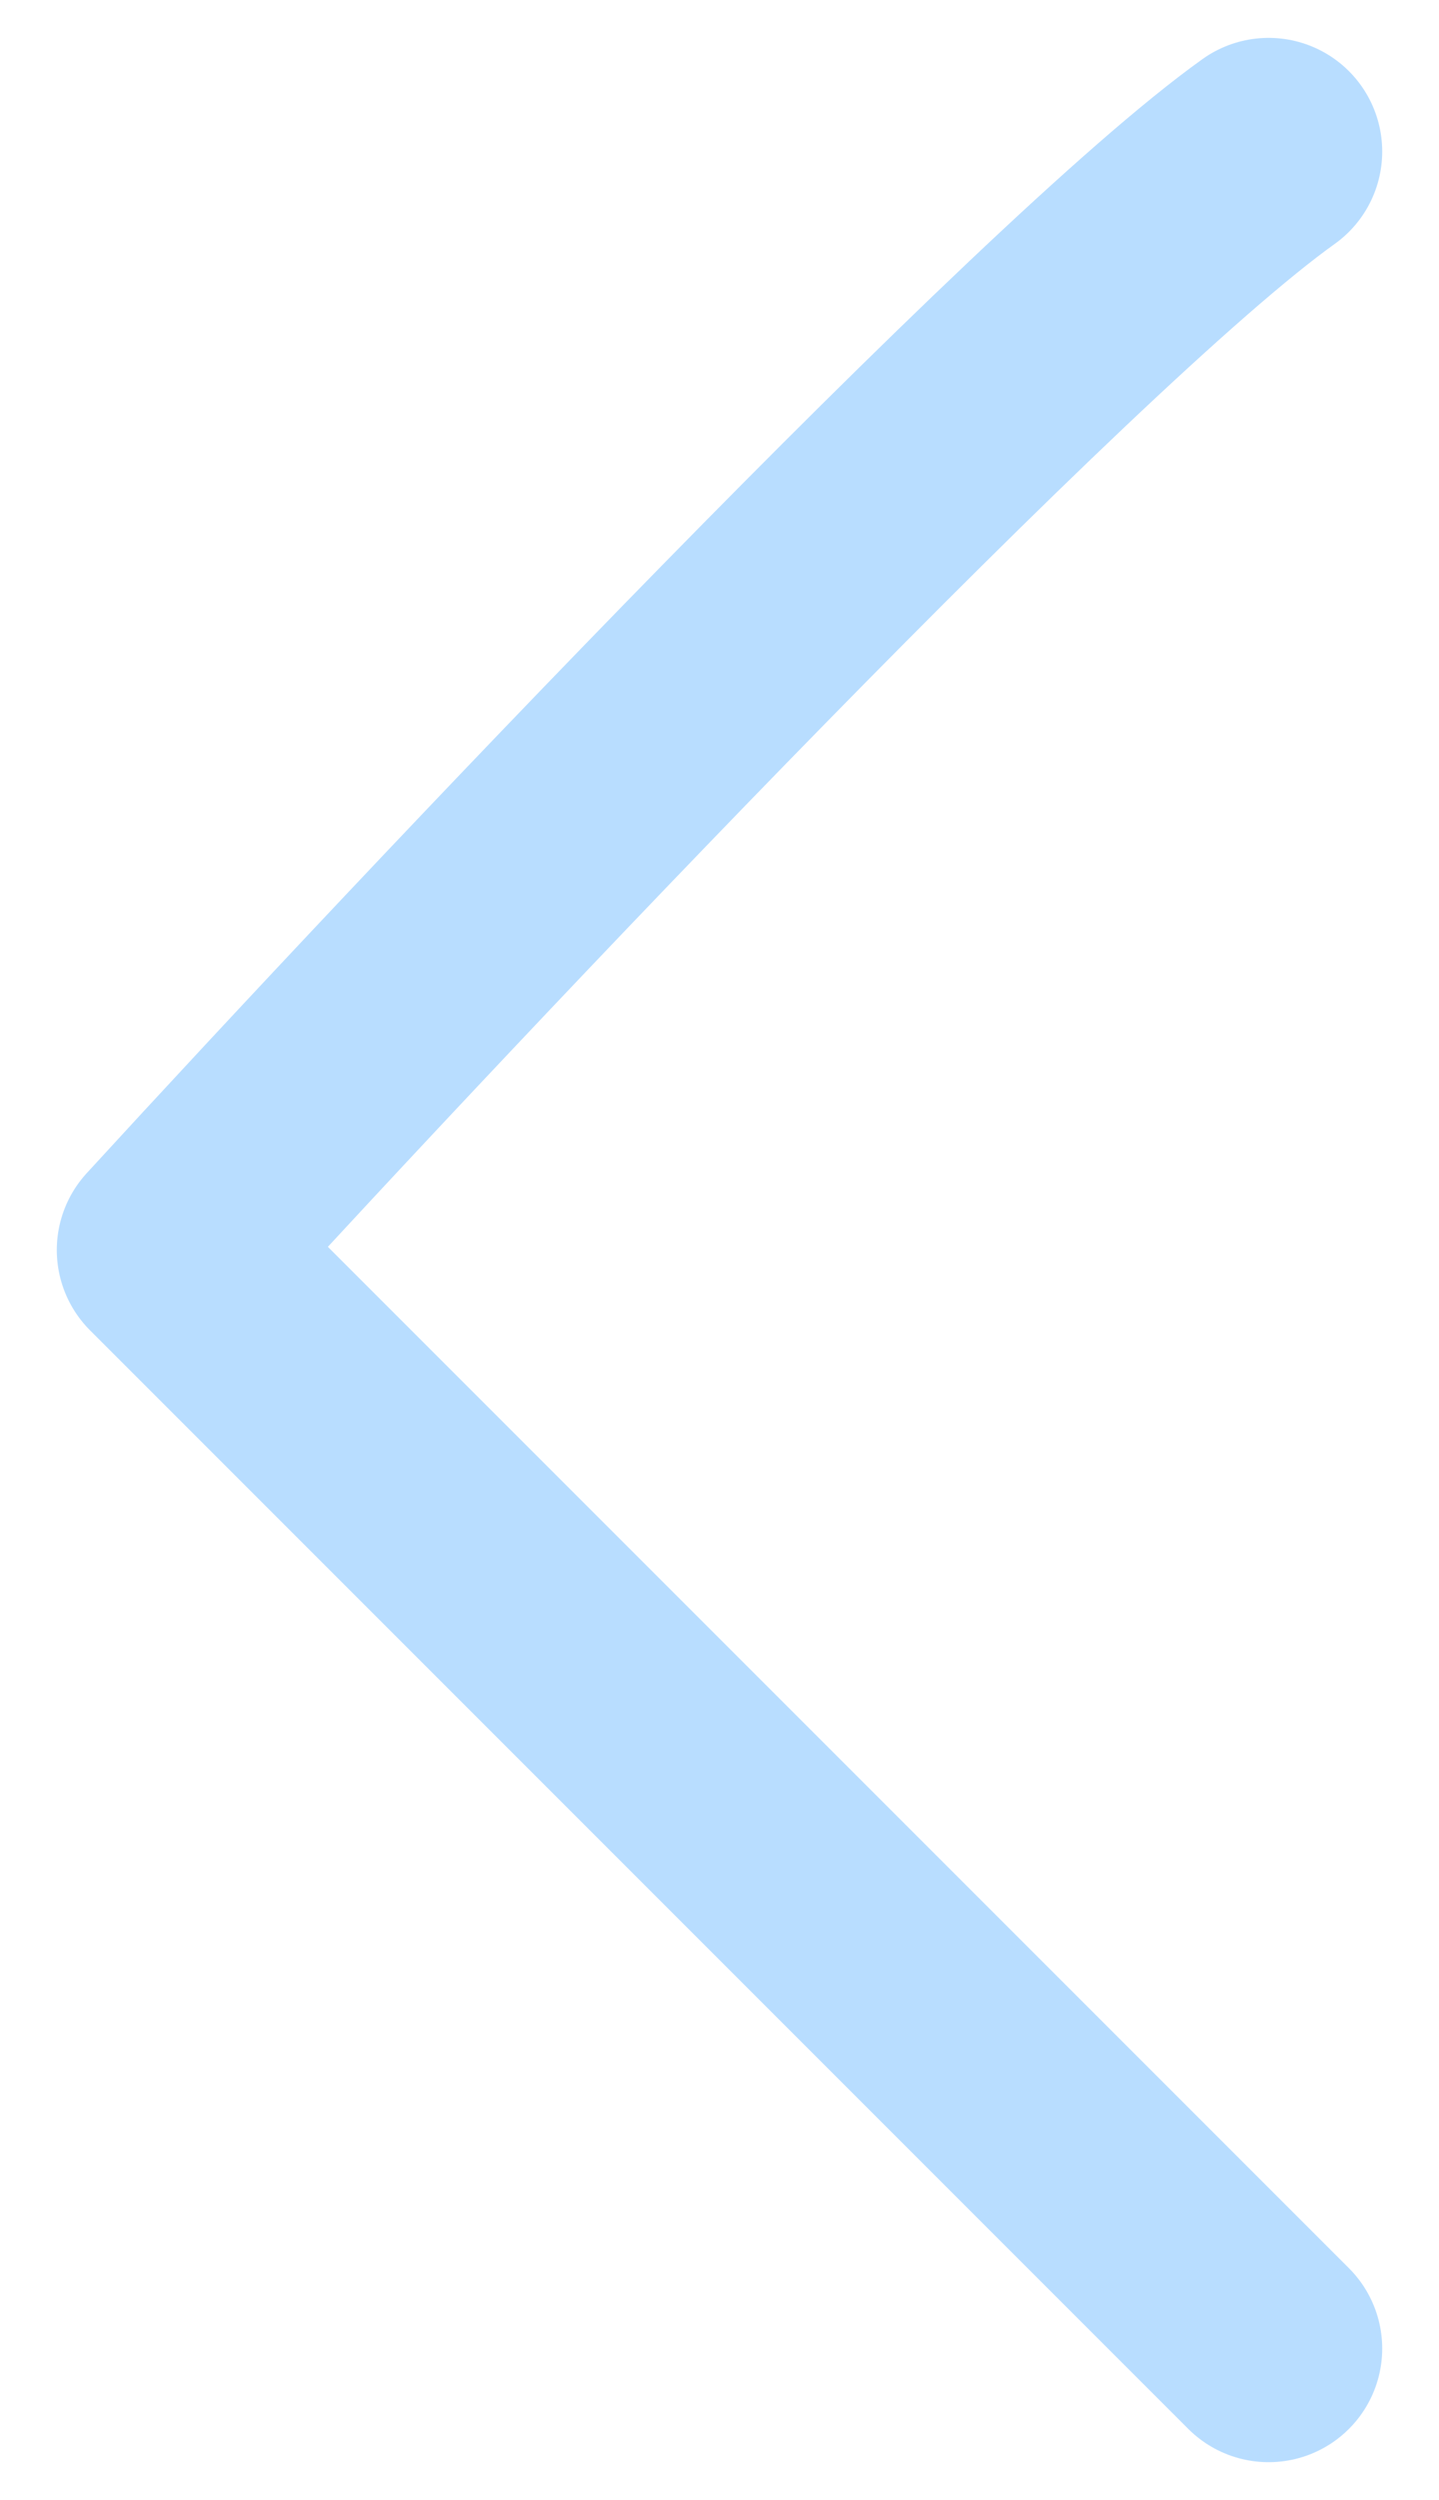 <svg width="19" height="33" viewBox="0 0 19 33" fill="none" xmlns="http://www.w3.org/2000/svg">
<path d="M16.75 2C13.95 4 5.917 12.5 2.25 16.5L16.75 31" stroke="#B8DDFF" stroke-width="3" stroke-linecap="round" stroke-linejoin="round"/>
</svg>
